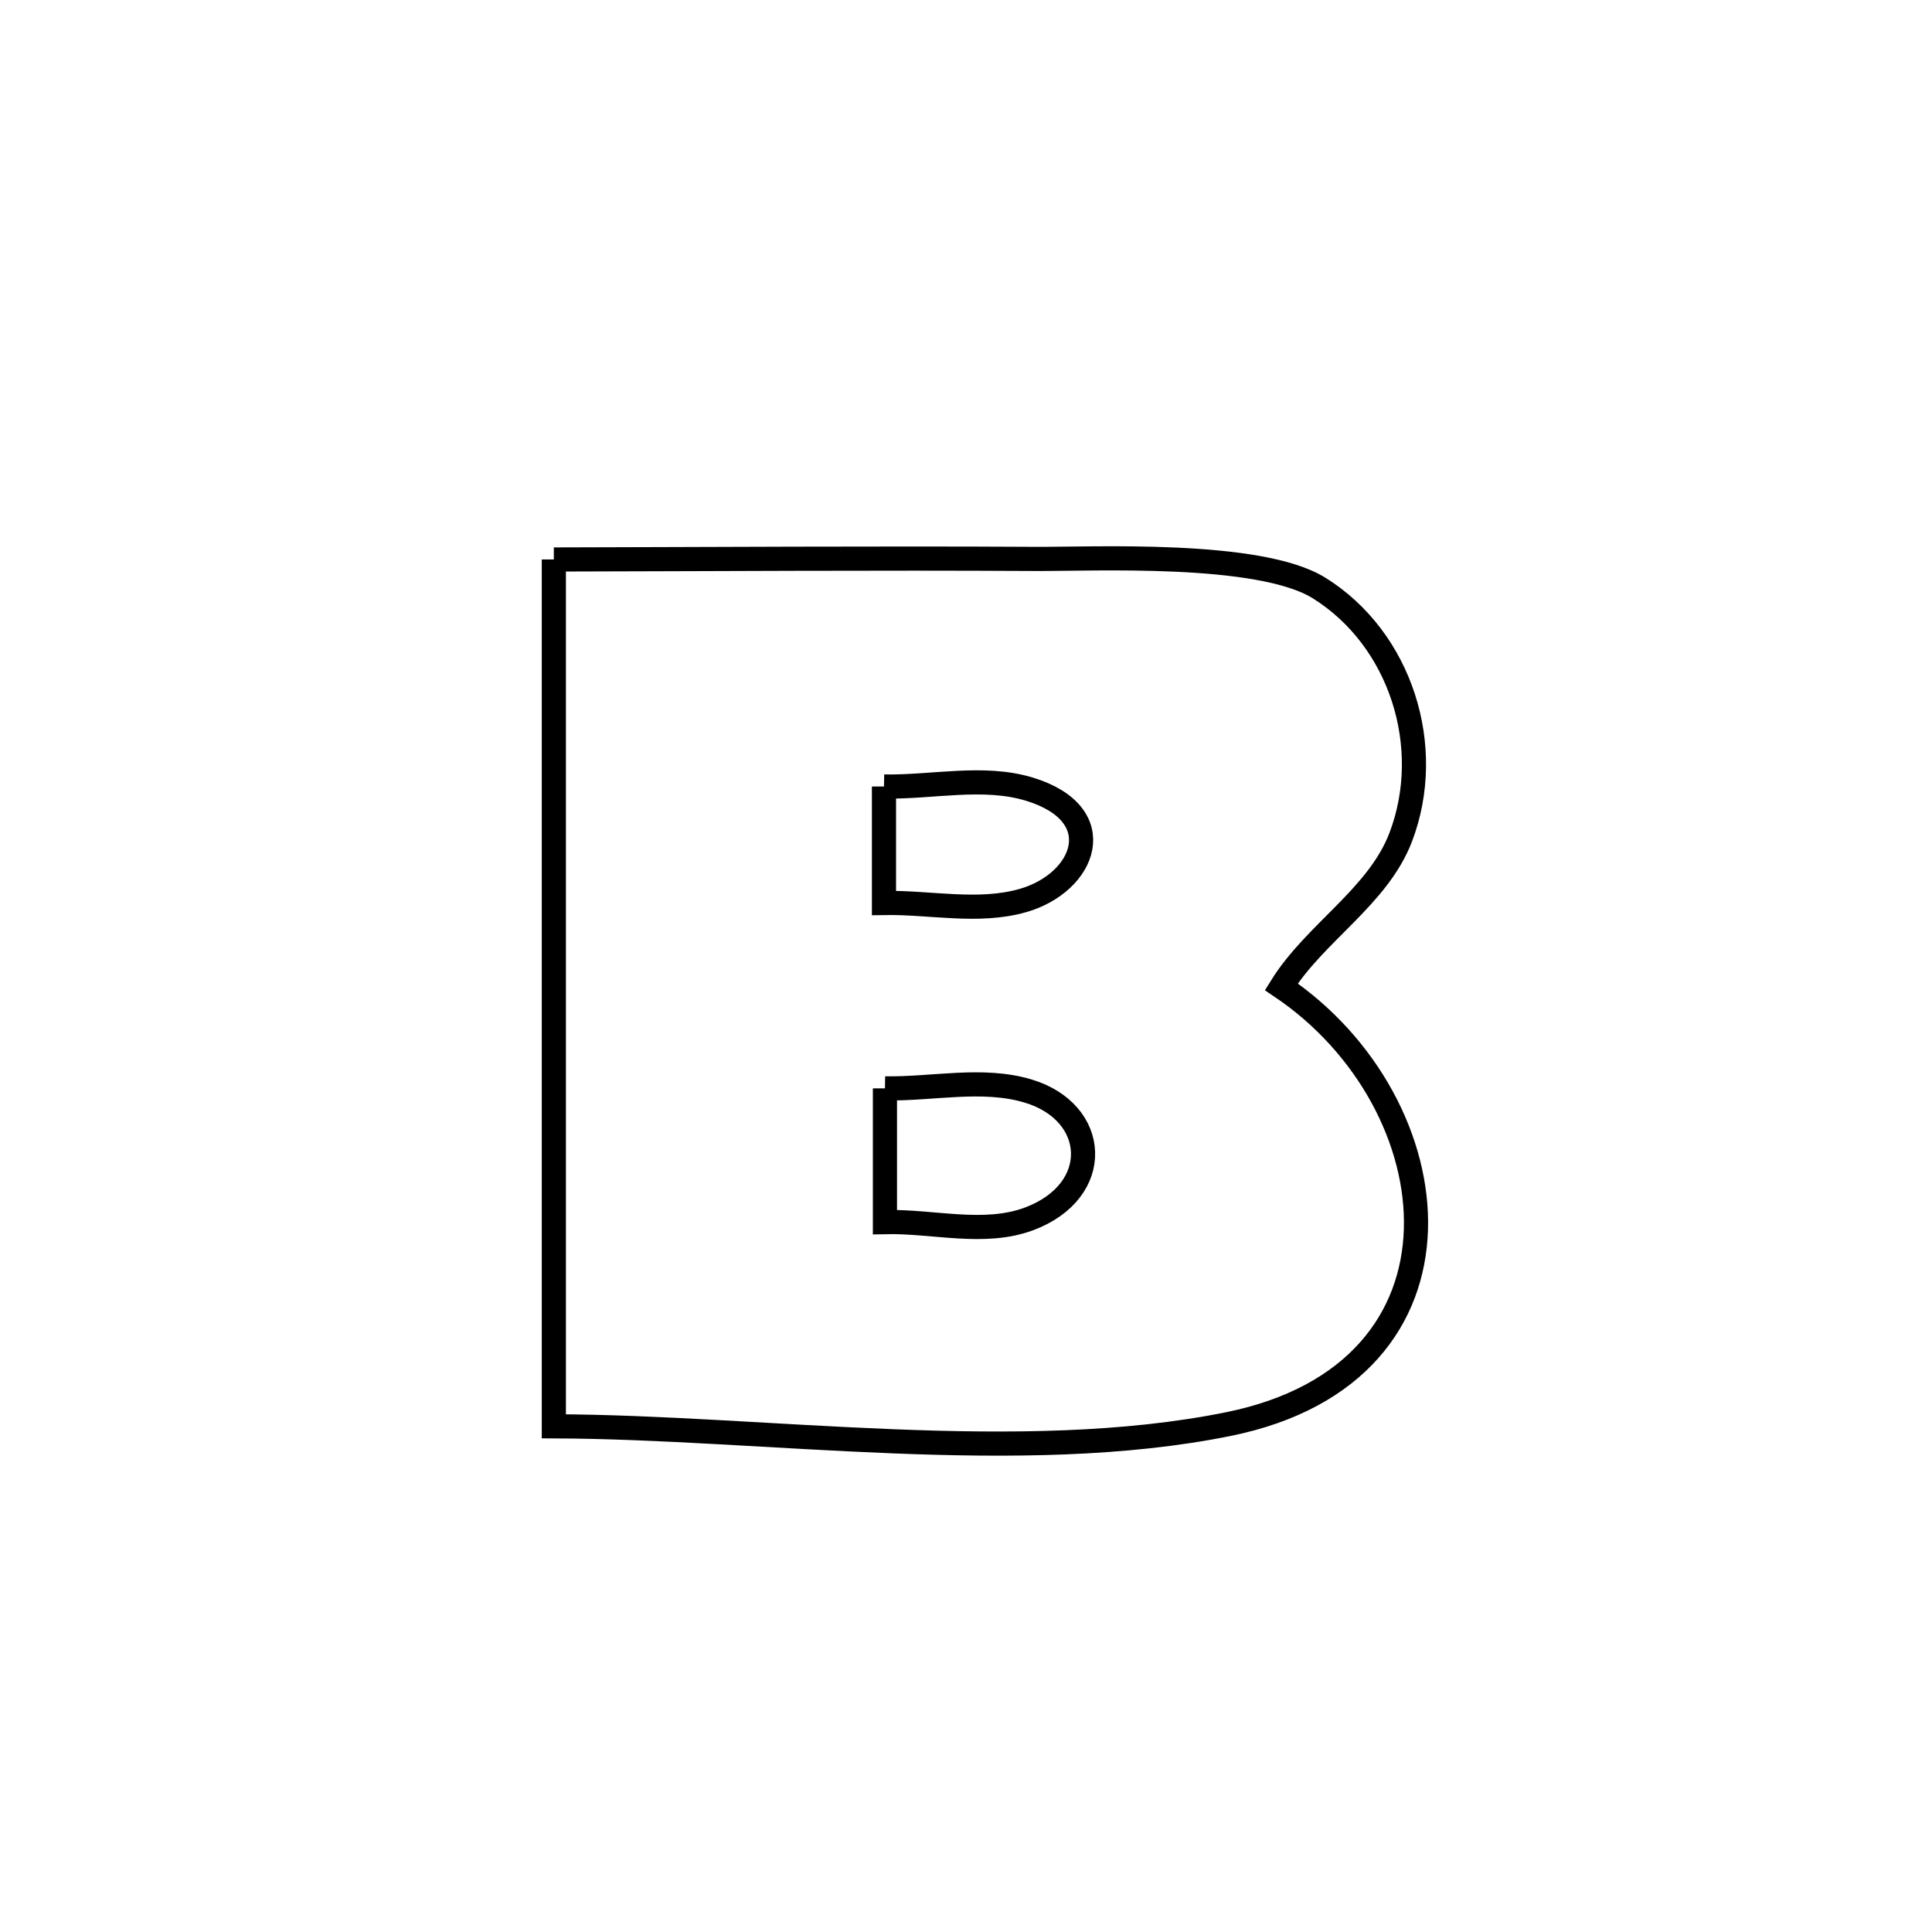 <svg xmlns="http://www.w3.org/2000/svg" viewBox="0.0 0.0 24.0 24.0" height="200px" width="200px"><path fill="none" stroke="black" stroke-width=".3" stroke-opacity="1.0"  filling="0" d="M6.88 6.95 L6.88 6.95 C8.872 6.946 10.865 6.932 12.857 6.943 C13.564 6.948 15.644 6.842 16.387 7.305 C17.402 7.938 17.826 9.28 17.401 10.398 C17.119 11.139 16.336 11.584 15.917 12.258 L15.917 12.258 C18.065 13.706 18.446 17.043 15.262 17.69 C13.971 17.952 12.534 17.962 11.09 17.904 C9.646 17.847 8.196 17.723 6.88 17.718 L6.88 17.718 C6.88 15.924 6.88 14.129 6.88 12.334 C6.88 10.54 6.88 8.745 6.88 6.95 L6.88 6.95"></path>
<path fill="none" stroke="black" stroke-width=".3" stroke-opacity="1.0"  filling="0" d="M10.981 9.77 L10.981 9.77 C11.584 9.782 12.213 9.628 12.79 9.804 C13.809 10.117 13.482 10.965 12.706 11.187 C12.153 11.345 11.556 11.207 10.981 11.217 L10.981 11.217 C10.981 10.735 10.981 10.253 10.981 9.77 L10.981 9.77"></path>
<path fill="none" stroke="black" stroke-width=".3" stroke-opacity="1.0"  filling="0" d="M10.993 13.52 L10.993 13.52 C11.586 13.531 12.203 13.383 12.771 13.553 C13.649 13.816 13.709 14.792 12.787 15.14 C12.227 15.351 11.591 15.167 10.993 15.181 L10.993 15.181 C10.993 14.627 10.993 14.074 10.993 13.52 L10.993 13.52"></path></svg>